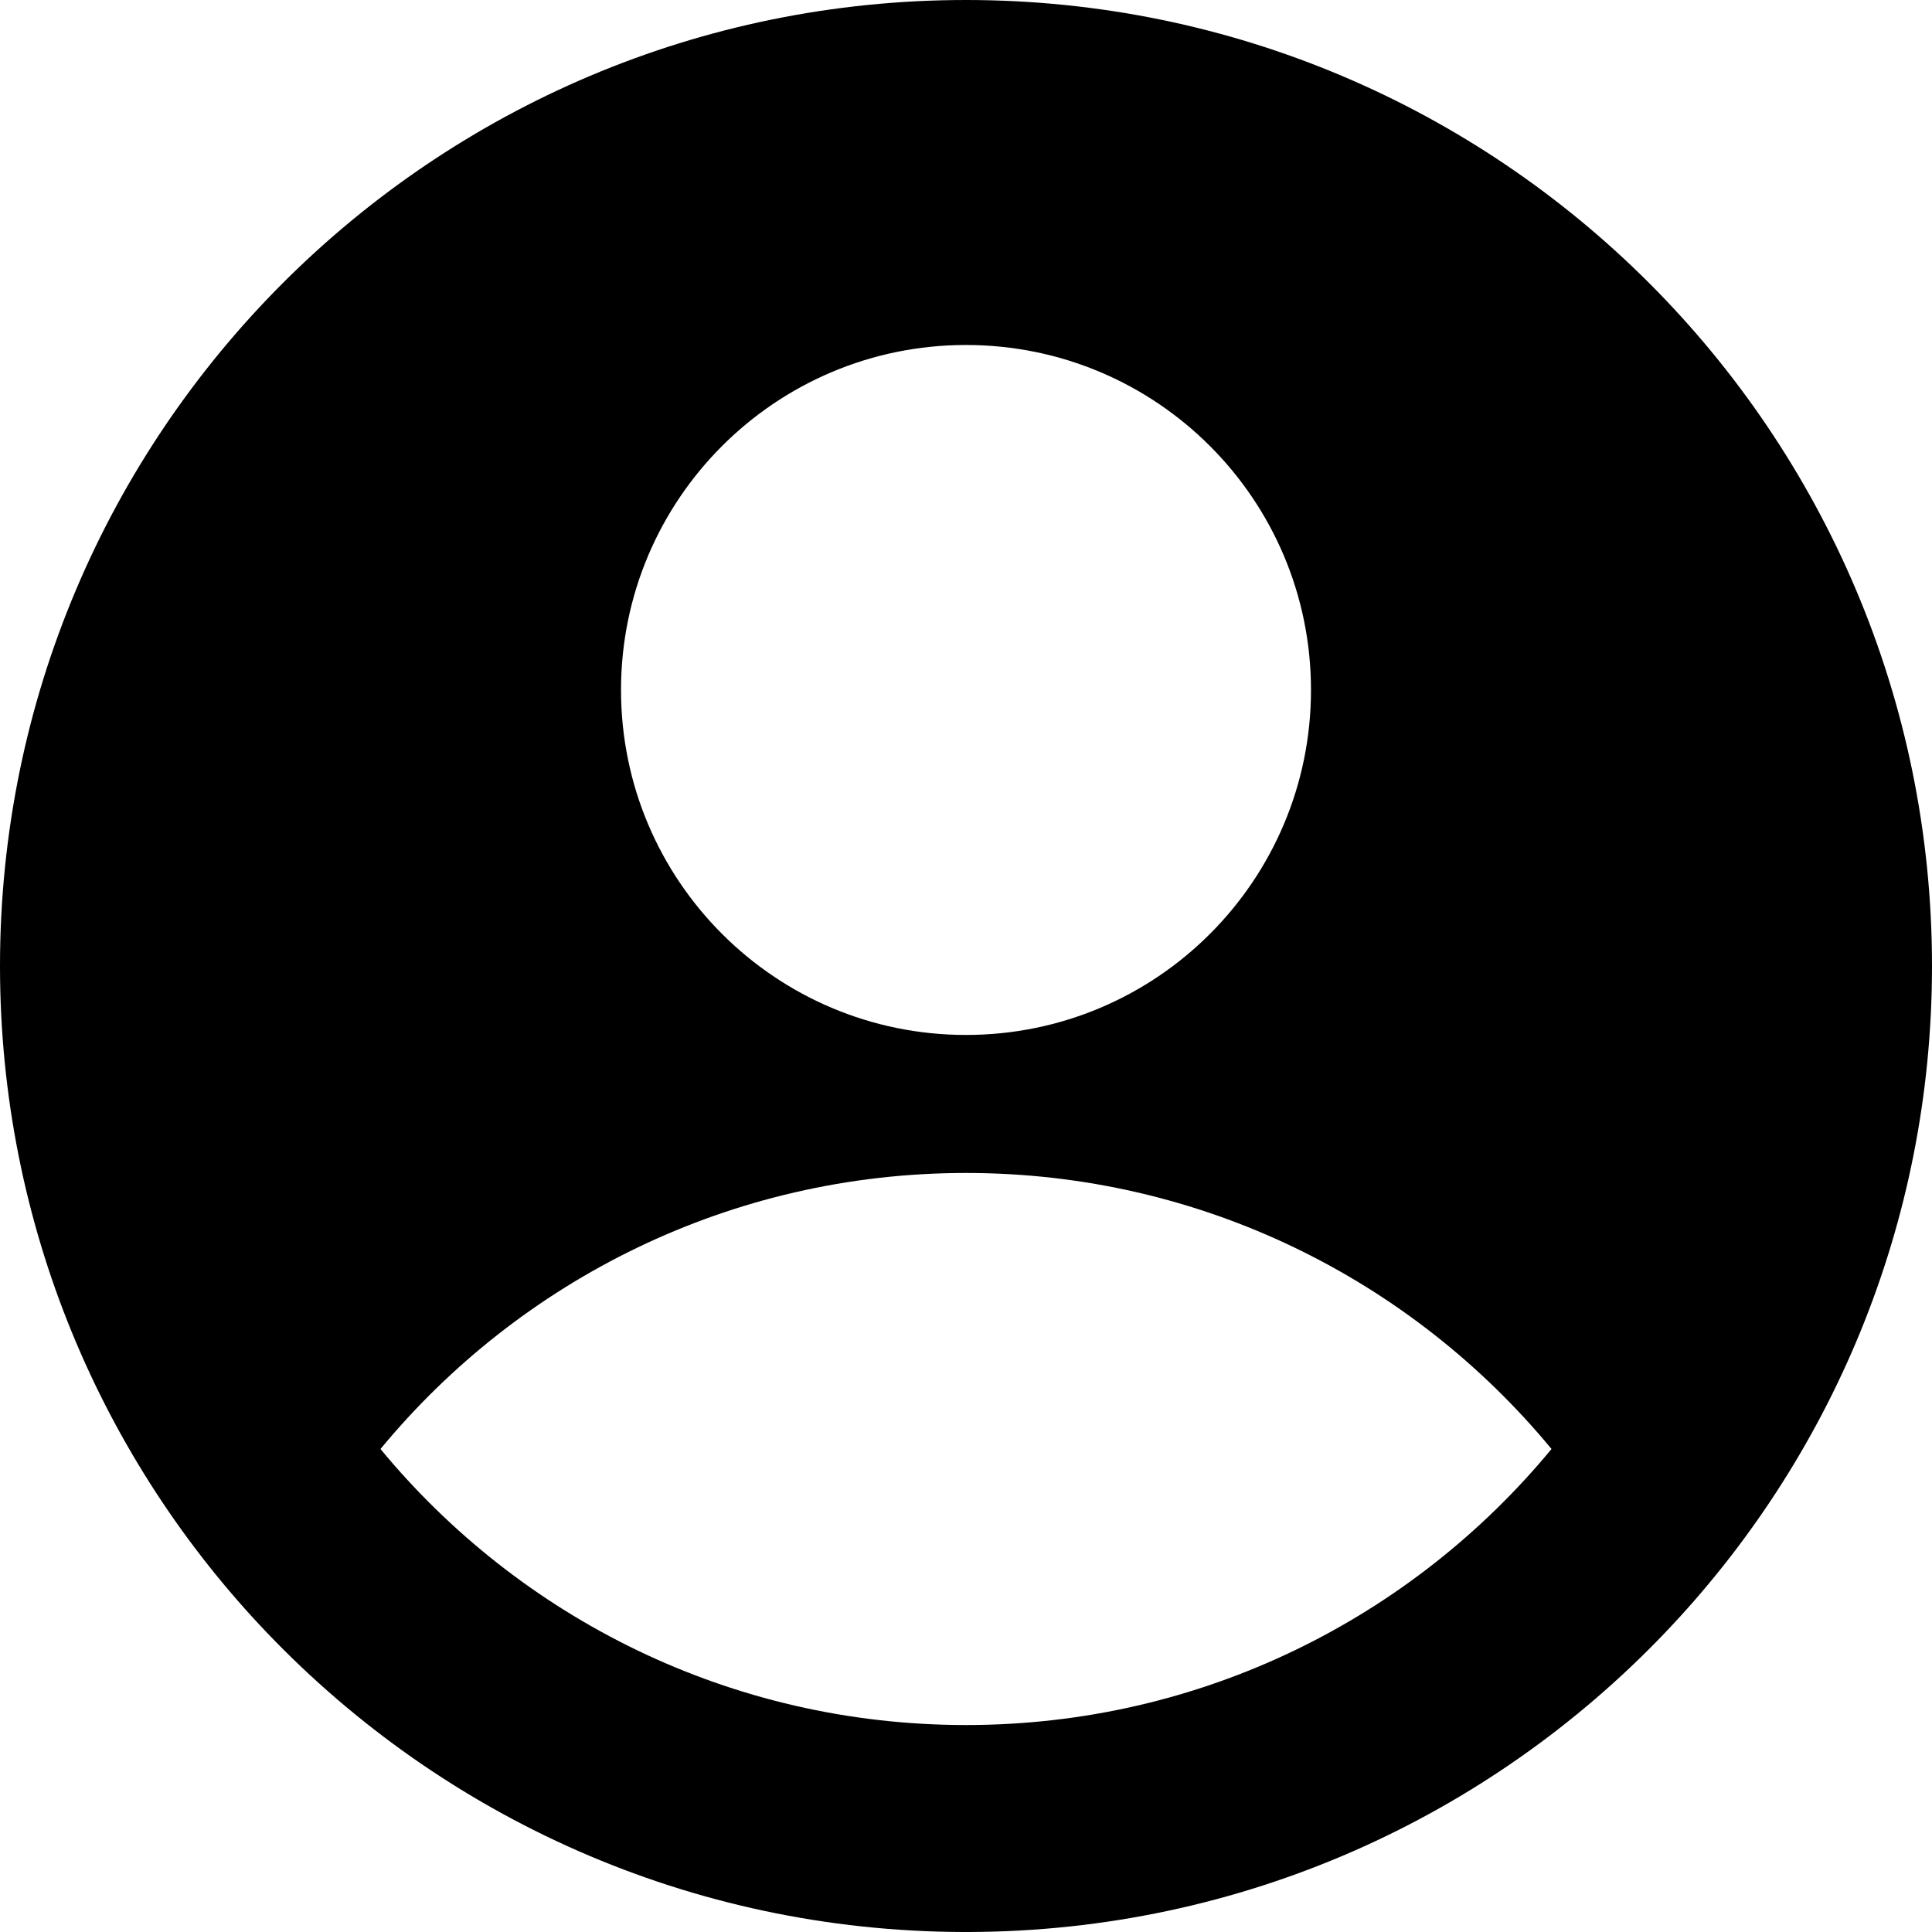 <svg width="16" height="16" viewBox="0 0 16 16" fill="none" xmlns="http://www.w3.org/2000/svg">
<g clip-path="url(#clip0_195_297)">
<path fill-rule="evenodd" clip-rule="evenodd" d="M16 8C16 10.145 15.156 12.093 13.782 13.529C12.33 15.046 10.288 15.993 8.024 16C8.016 16 8.008 16 8 16C7.992 16 7.984 16 7.976 16C5.712 15.993 3.67 15.046 2.218 13.529C0.844 12.093 0 10.145 0 8C0 3.582 3.582 0 8 0C12.418 0 16 3.582 16 8ZM12.849 12C11.696 10.604 9.952 9.714 8 9.714C6.048 9.714 4.304 10.604 3.151 12C4.304 13.396 6.048 14.286 8 14.286C9.952 14.286 11.696 13.396 12.849 12ZM8 8.571C9.578 8.571 10.857 7.292 10.857 5.714C10.857 4.136 9.578 2.857 8 2.857C6.422 2.857 5.143 4.136 5.143 5.714C5.143 7.292 6.422 8.571 8 8.571Z" fill="black"/>
</g>
<defs>
<clipPath id="clip0_195_297">
<rect width="16" height="16" fill="white"/>
</clipPath>
</defs>
</svg>
